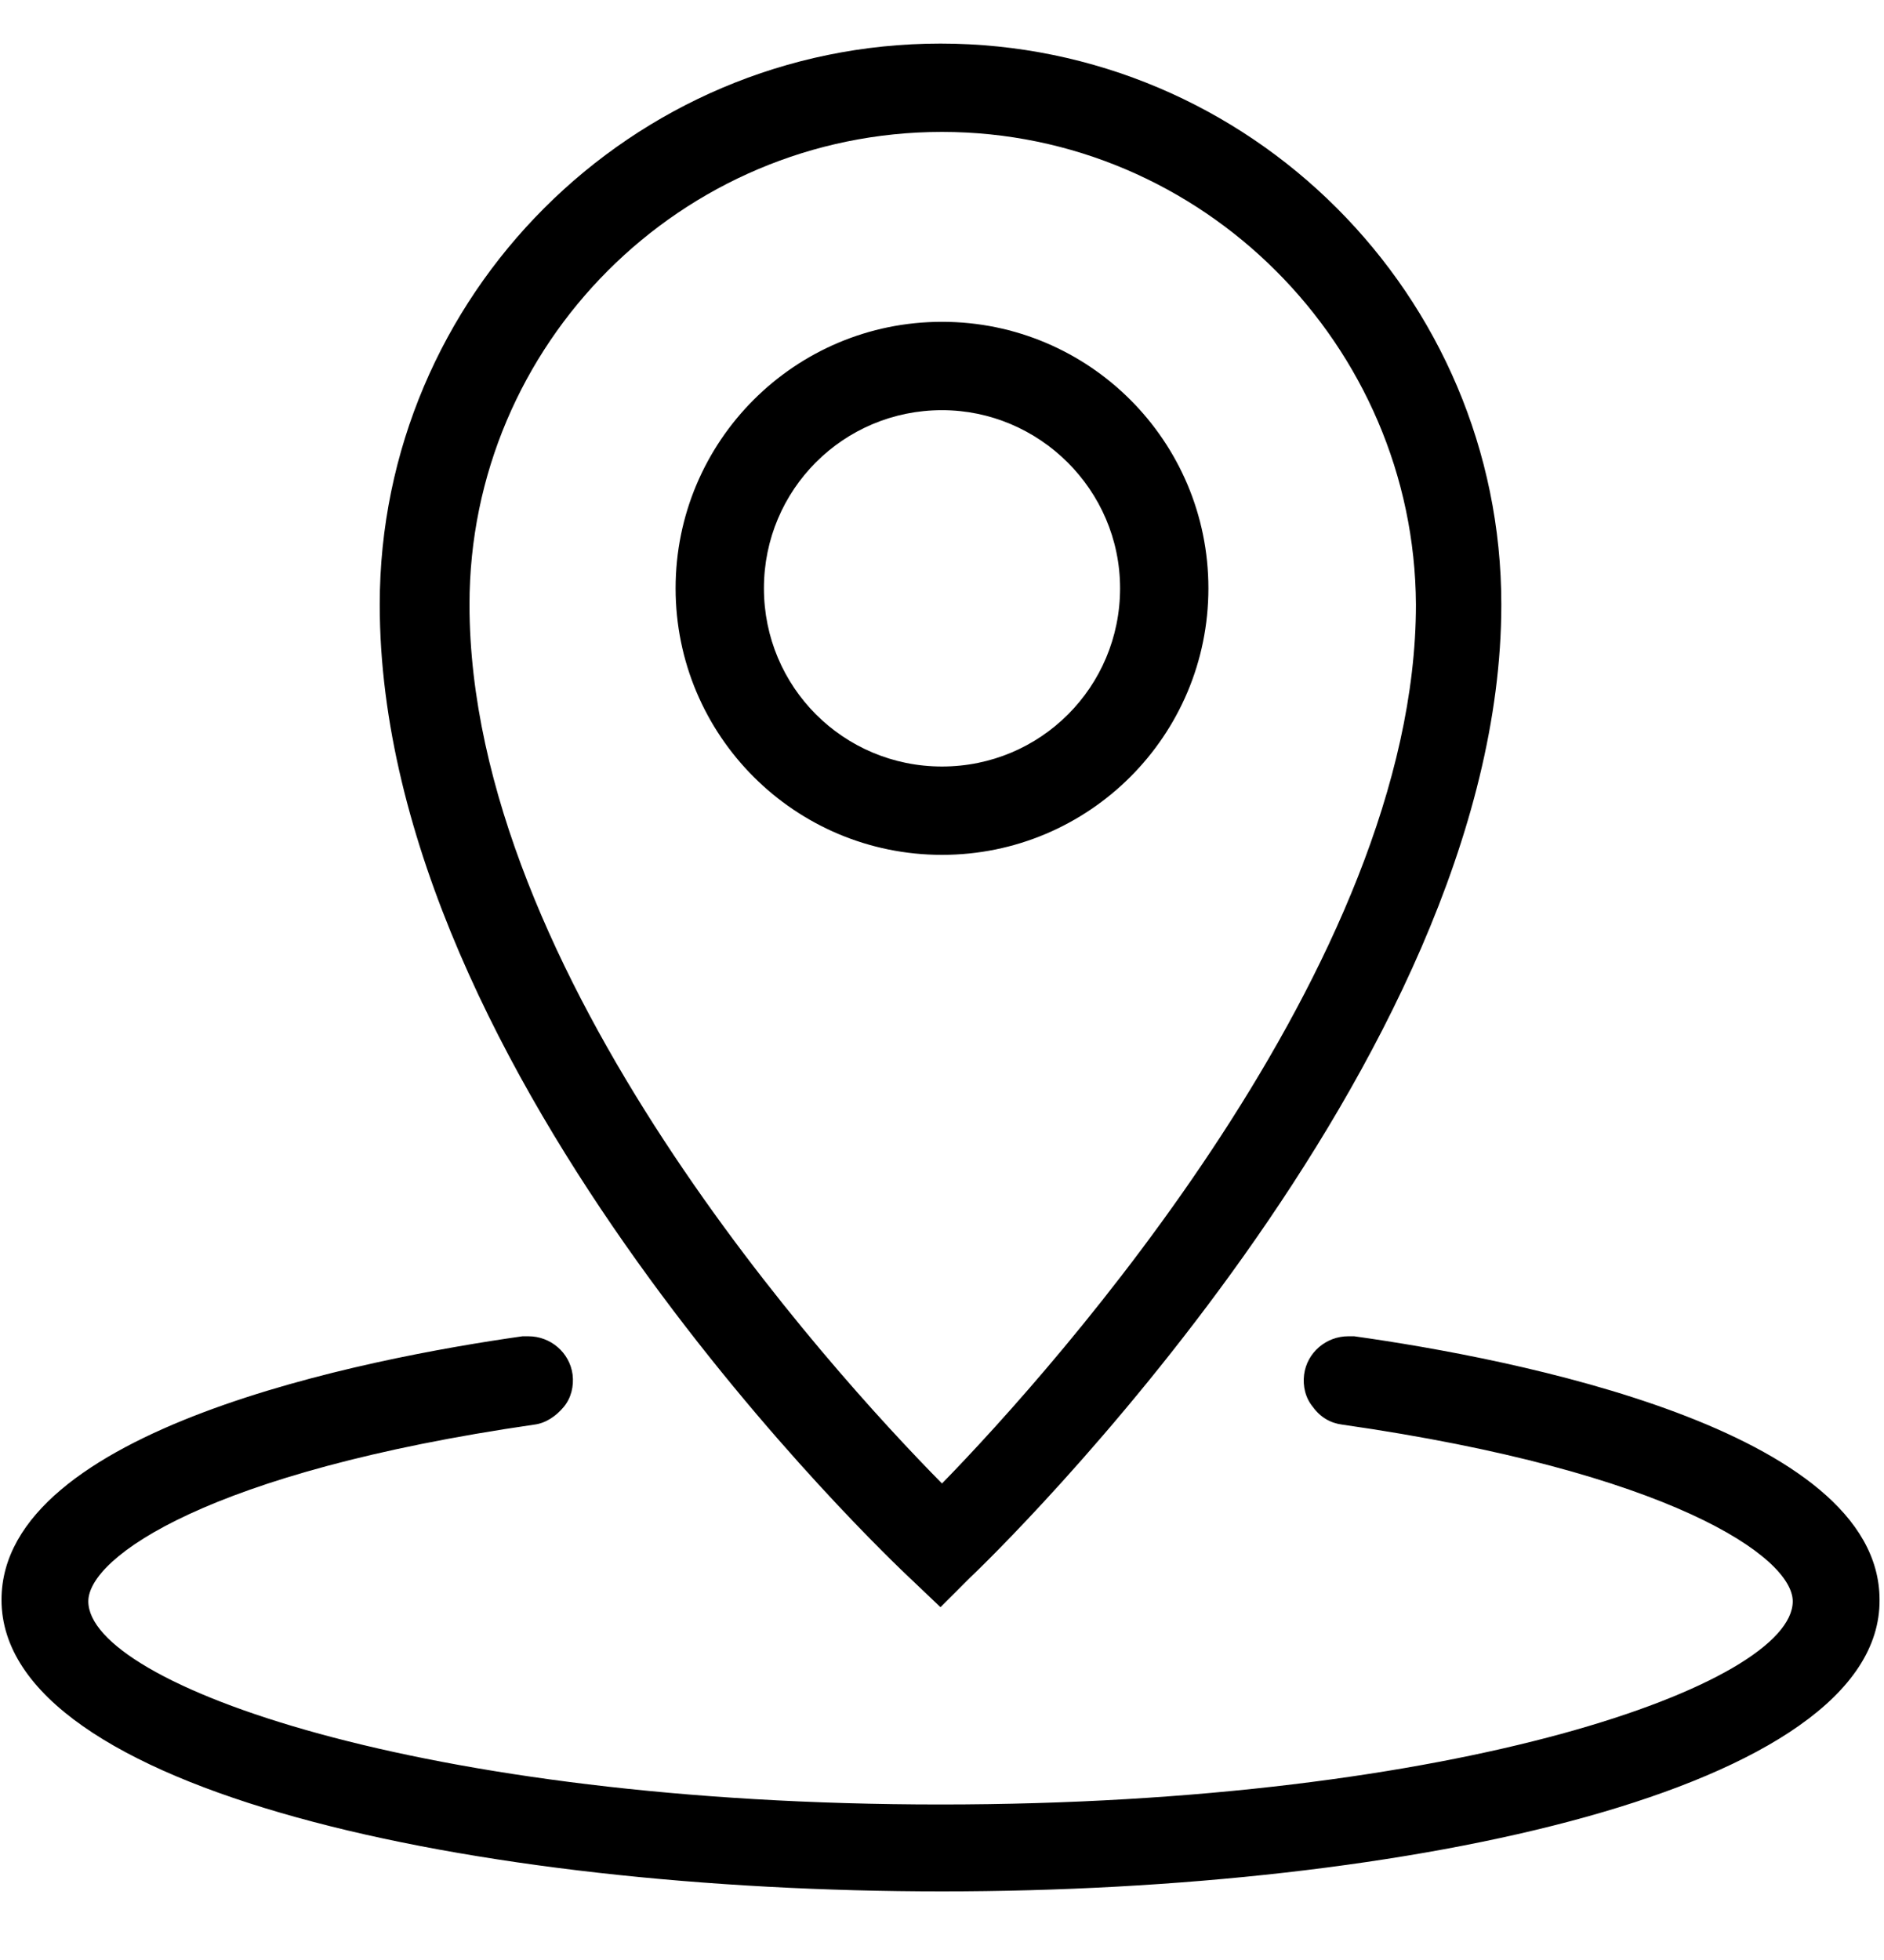 <svg width="25" height="26" viewBox="0 0 25 26" fill="none" xmlns="http://www.w3.org/2000/svg">
<path d="M12.5 25.09C6.309 25.09 0.02 23.762 0.02 21.222C0.02 18.957 4.863 18.019 6.934 17.726H7.012C7.305 17.726 7.559 17.941 7.598 18.234C7.617 18.39 7.578 18.547 7.48 18.664C7.383 18.781 7.246 18.879 7.09 18.898C2.773 19.523 1.172 20.656 1.172 21.242C1.172 22.336 5.586 23.937 12.48 23.937C19.375 23.937 23.789 22.336 23.789 21.242C23.789 20.656 22.168 19.523 17.812 18.898C17.656 18.879 17.52 18.8 17.422 18.664C17.324 18.547 17.285 18.39 17.305 18.234C17.344 17.941 17.598 17.726 17.891 17.726H17.969C20.059 18.019 24.941 18.957 24.941 21.222C24.961 23.742 18.691 25.09 12.5 25.09ZM12.09 20.949C11.797 20.675 5.039 14.289 5.039 8.019C5.039 3.918 8.379 0.578 12.48 0.578C16.582 0.578 19.922 3.918 19.922 8.019C19.922 14.113 13.164 20.656 12.871 20.929L12.48 21.32L12.09 20.949ZM12.5 1.75C9.043 1.75 6.23 4.562 6.23 8.019C6.23 12.922 11.016 18.175 12.5 19.679C14.004 18.137 18.789 12.785 18.789 8.019C18.77 4.582 15.957 1.75 12.5 1.75ZM12.5 11.34C10.547 11.34 8.965 9.758 8.965 7.804C8.965 5.851 10.547 4.269 12.5 4.269C14.453 4.269 16.035 5.851 16.035 7.804C16.035 9.758 14.453 11.34 12.5 11.34ZM12.5 5.441C11.191 5.441 10.137 6.496 10.137 7.804C10.137 9.113 11.191 10.168 12.5 10.168C13.809 10.168 14.863 9.113 14.863 7.804C14.863 6.496 13.789 5.441 12.5 5.441Z" fill="black"/>
</svg>
